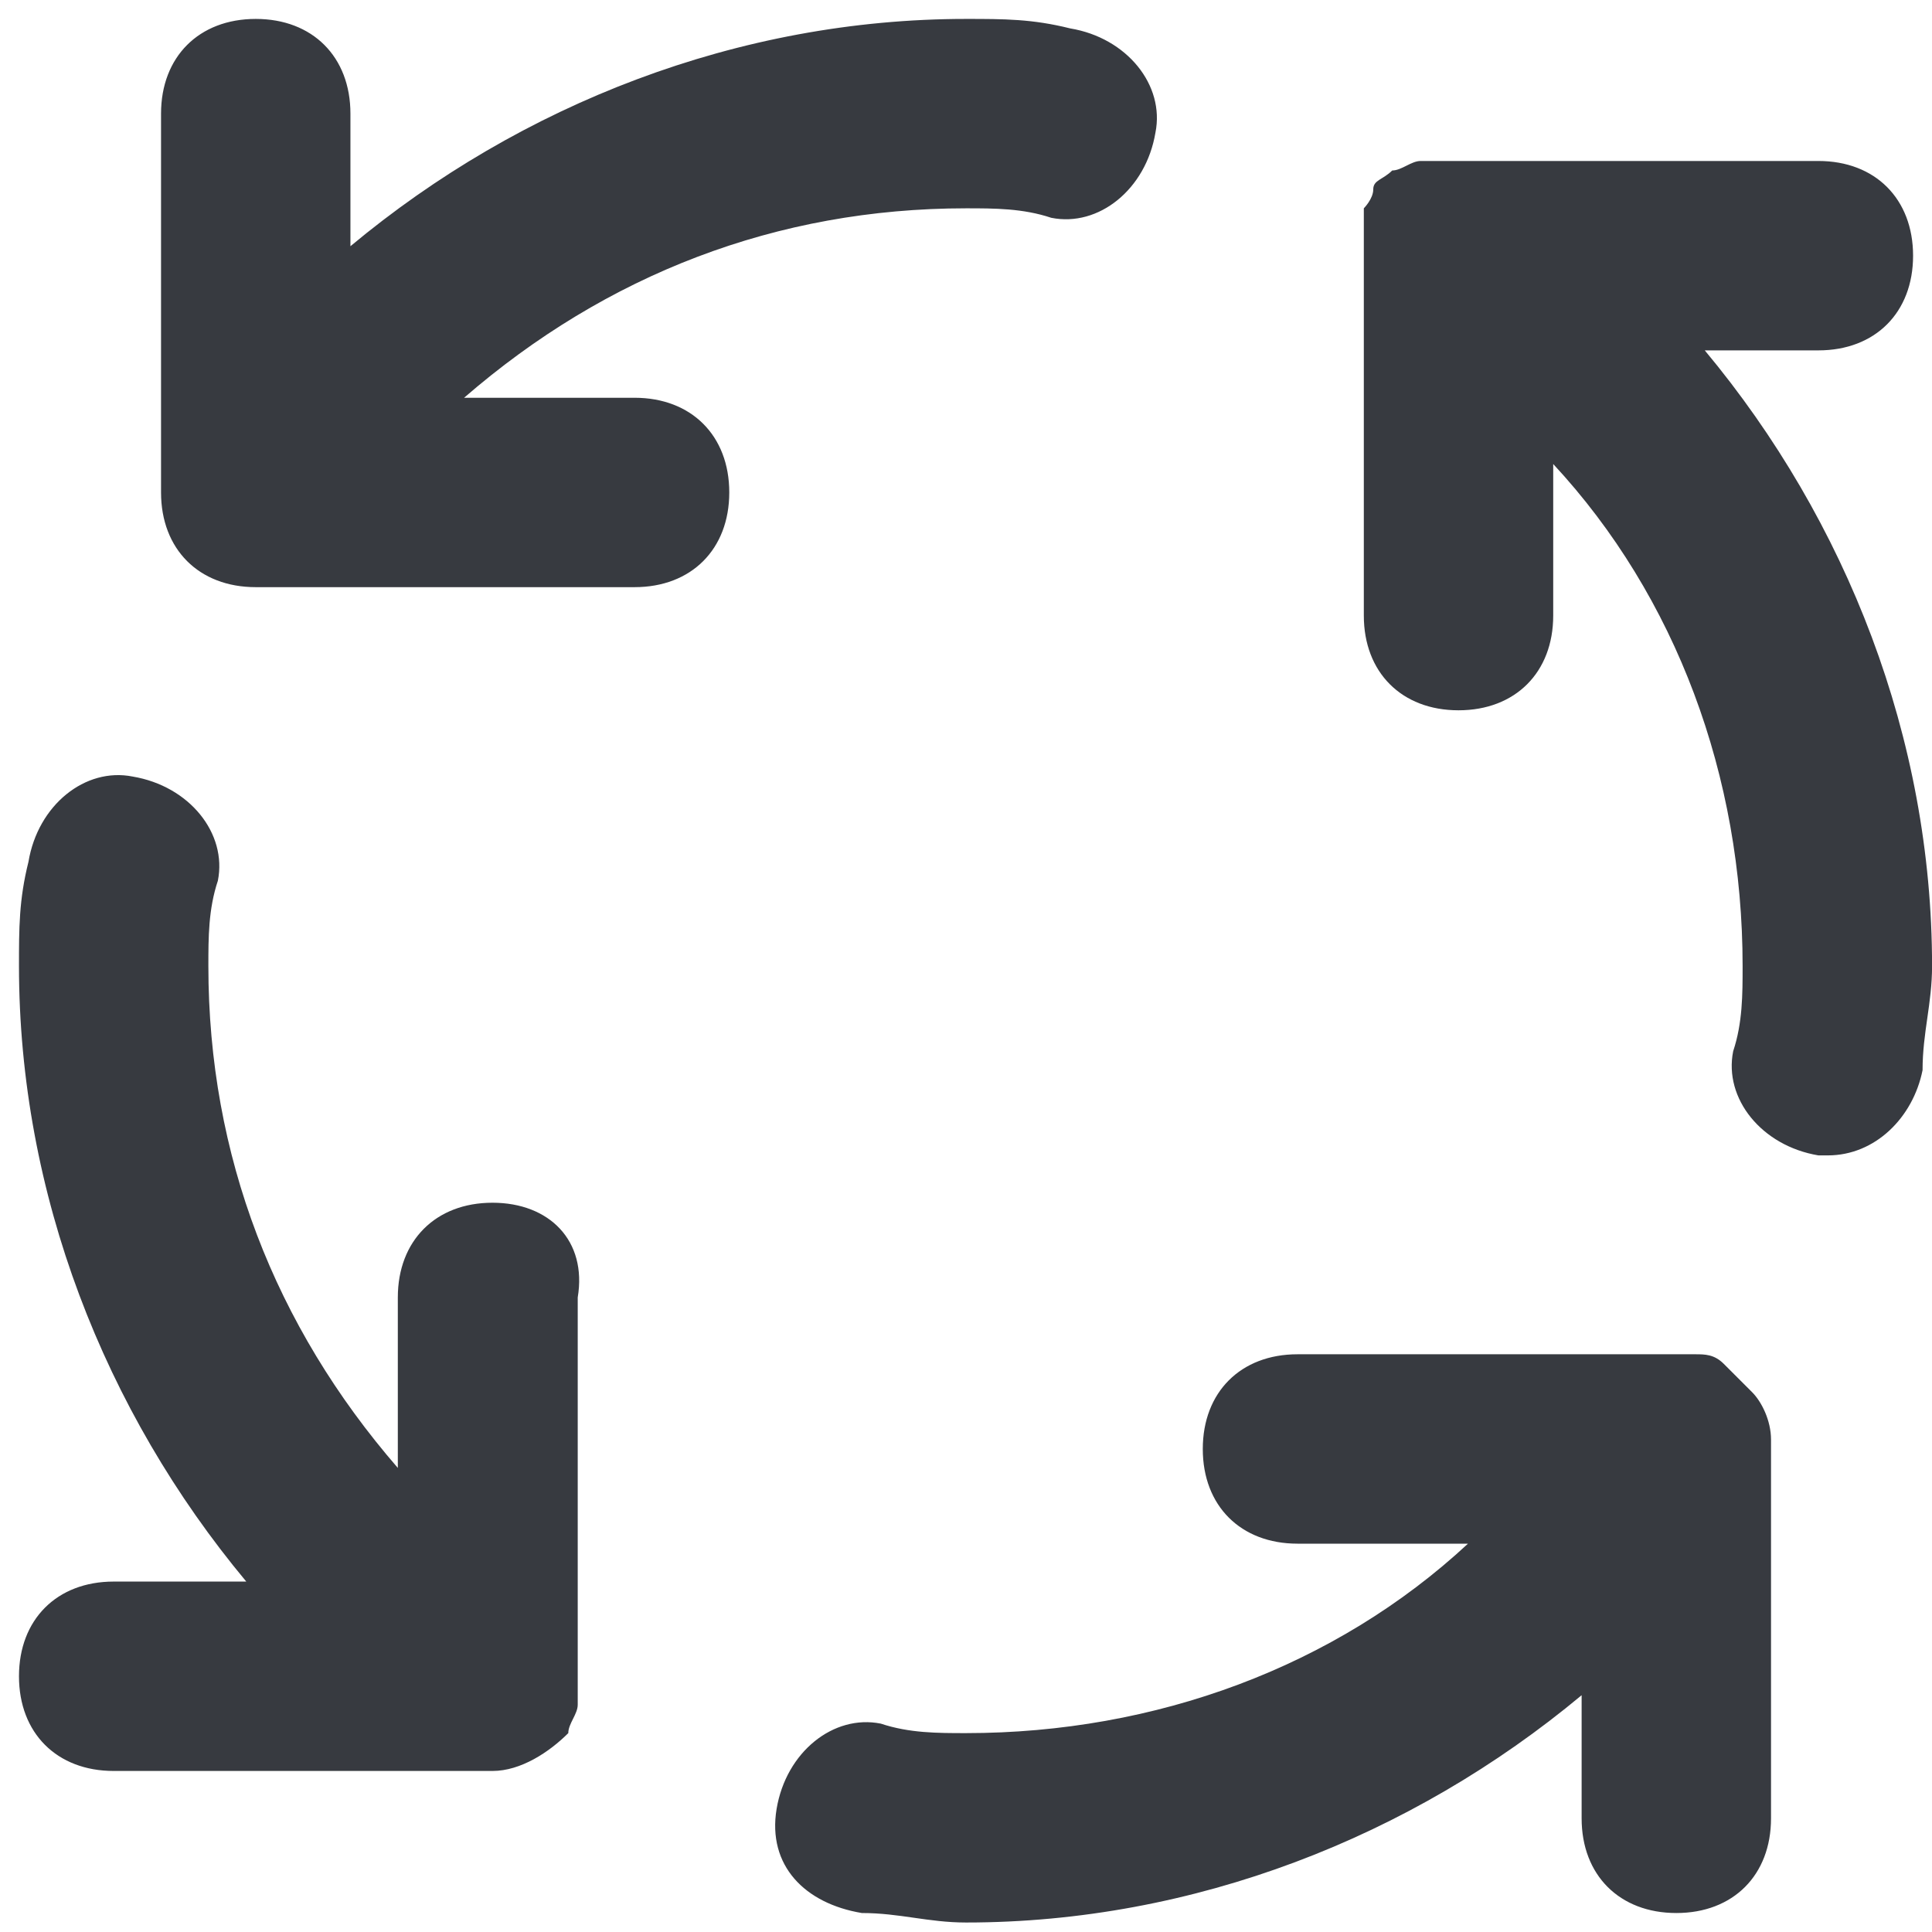<svg width="34" height="34" viewBox="0 0 34 34" fill="none" xmlns="http://www.w3.org/2000/svg">
<path d="M11.167 7H8.167C10.667 4.833 13.667 3.666 17.001 3.666C17.501 3.666 18.001 3.666 18.501 3.833C19.334 4 20.167 3.333 20.334 2.333C20.501 1.5 19.834 0.666 18.834 0.5C18.167 0.333 17.667 0.333 17.001 0.333C13.001 0.333 9.167 1.833 6.167 4.333V2C6.167 1 5.501 0.333 4.501 0.333C3.501 0.333 2.834 1 2.834 2V8.666C2.834 9.666 3.501 10.333 4.501 10.333H11.167C12.167 10.333 12.834 9.666 12.834 8.666C12.834 7.666 12.167 7 11.167 7ZM8.667 21.166C7.667 21.166 7.001 21.833 7.001 22.833V25.833C4.834 23.333 3.667 20.333 3.667 17C3.667 16.5 3.667 16 3.834 15.5C4.001 14.666 3.334 13.833 2.334 13.666C1.501 13.5 0.667 14.166 0.501 15.166C0.334 15.833 0.334 16.333 0.334 17C0.334 21 1.834 24.833 4.334 27.833H2.001C1.001 27.833 0.334 28.5 0.334 29.5C0.334 30.5 1.001 31.166 2.001 31.166H8.667C9.167 31.166 9.667 30.833 10.001 30.5C10.001 30.333 10.167 30.166 10.167 30V22.833C10.334 21.833 9.667 21.166 8.667 21.166ZM32.001 6.166C33.001 6.166 33.667 5.5 33.667 4.5C33.667 3.5 33.001 2.833 32.001 2.833H25.001C24.834 2.833 24.667 3 24.501 3C24.334 3.166 24.167 3.166 24.167 3.333C24.167 3.5 24.001 3.666 24.001 3.666V10.833C24.001 11.833 24.667 12.5 25.667 12.5C26.667 12.5 27.334 11.833 27.334 10.833V8.166C29.501 10.5 30.667 13.666 30.667 17C30.667 17.5 30.667 18 30.501 18.5C30.334 19.333 31.001 20.166 32.001 20.333H32.167C33.001 20.333 33.667 19.666 33.834 18.833C33.834 18.166 34.001 17.666 34.001 17C34.001 13 32.501 9.166 30.001 6.166H32.001ZM30.834 24.5L30.334 24C30.167 23.833 30.001 23.833 29.834 23.833H22.834C21.834 23.833 21.167 24.5 21.167 25.5C21.167 26.5 21.834 27.166 22.834 27.166H25.834C23.501 29.333 20.334 30.5 17.001 30.5C16.501 30.5 16.001 30.5 15.501 30.333C14.667 30.166 13.834 30.833 13.667 31.833C13.501 32.833 14.167 33.5 15.167 33.666C15.834 33.666 16.334 33.833 17.001 33.833C21.001 33.833 24.834 32.333 27.834 29.833V32C27.834 33 28.501 33.666 29.501 33.666C30.501 33.666 31.167 33 31.167 32V25.333C31.167 25 31.001 24.666 30.834 24.5Z" fill="#373A40"/>
</svg>
